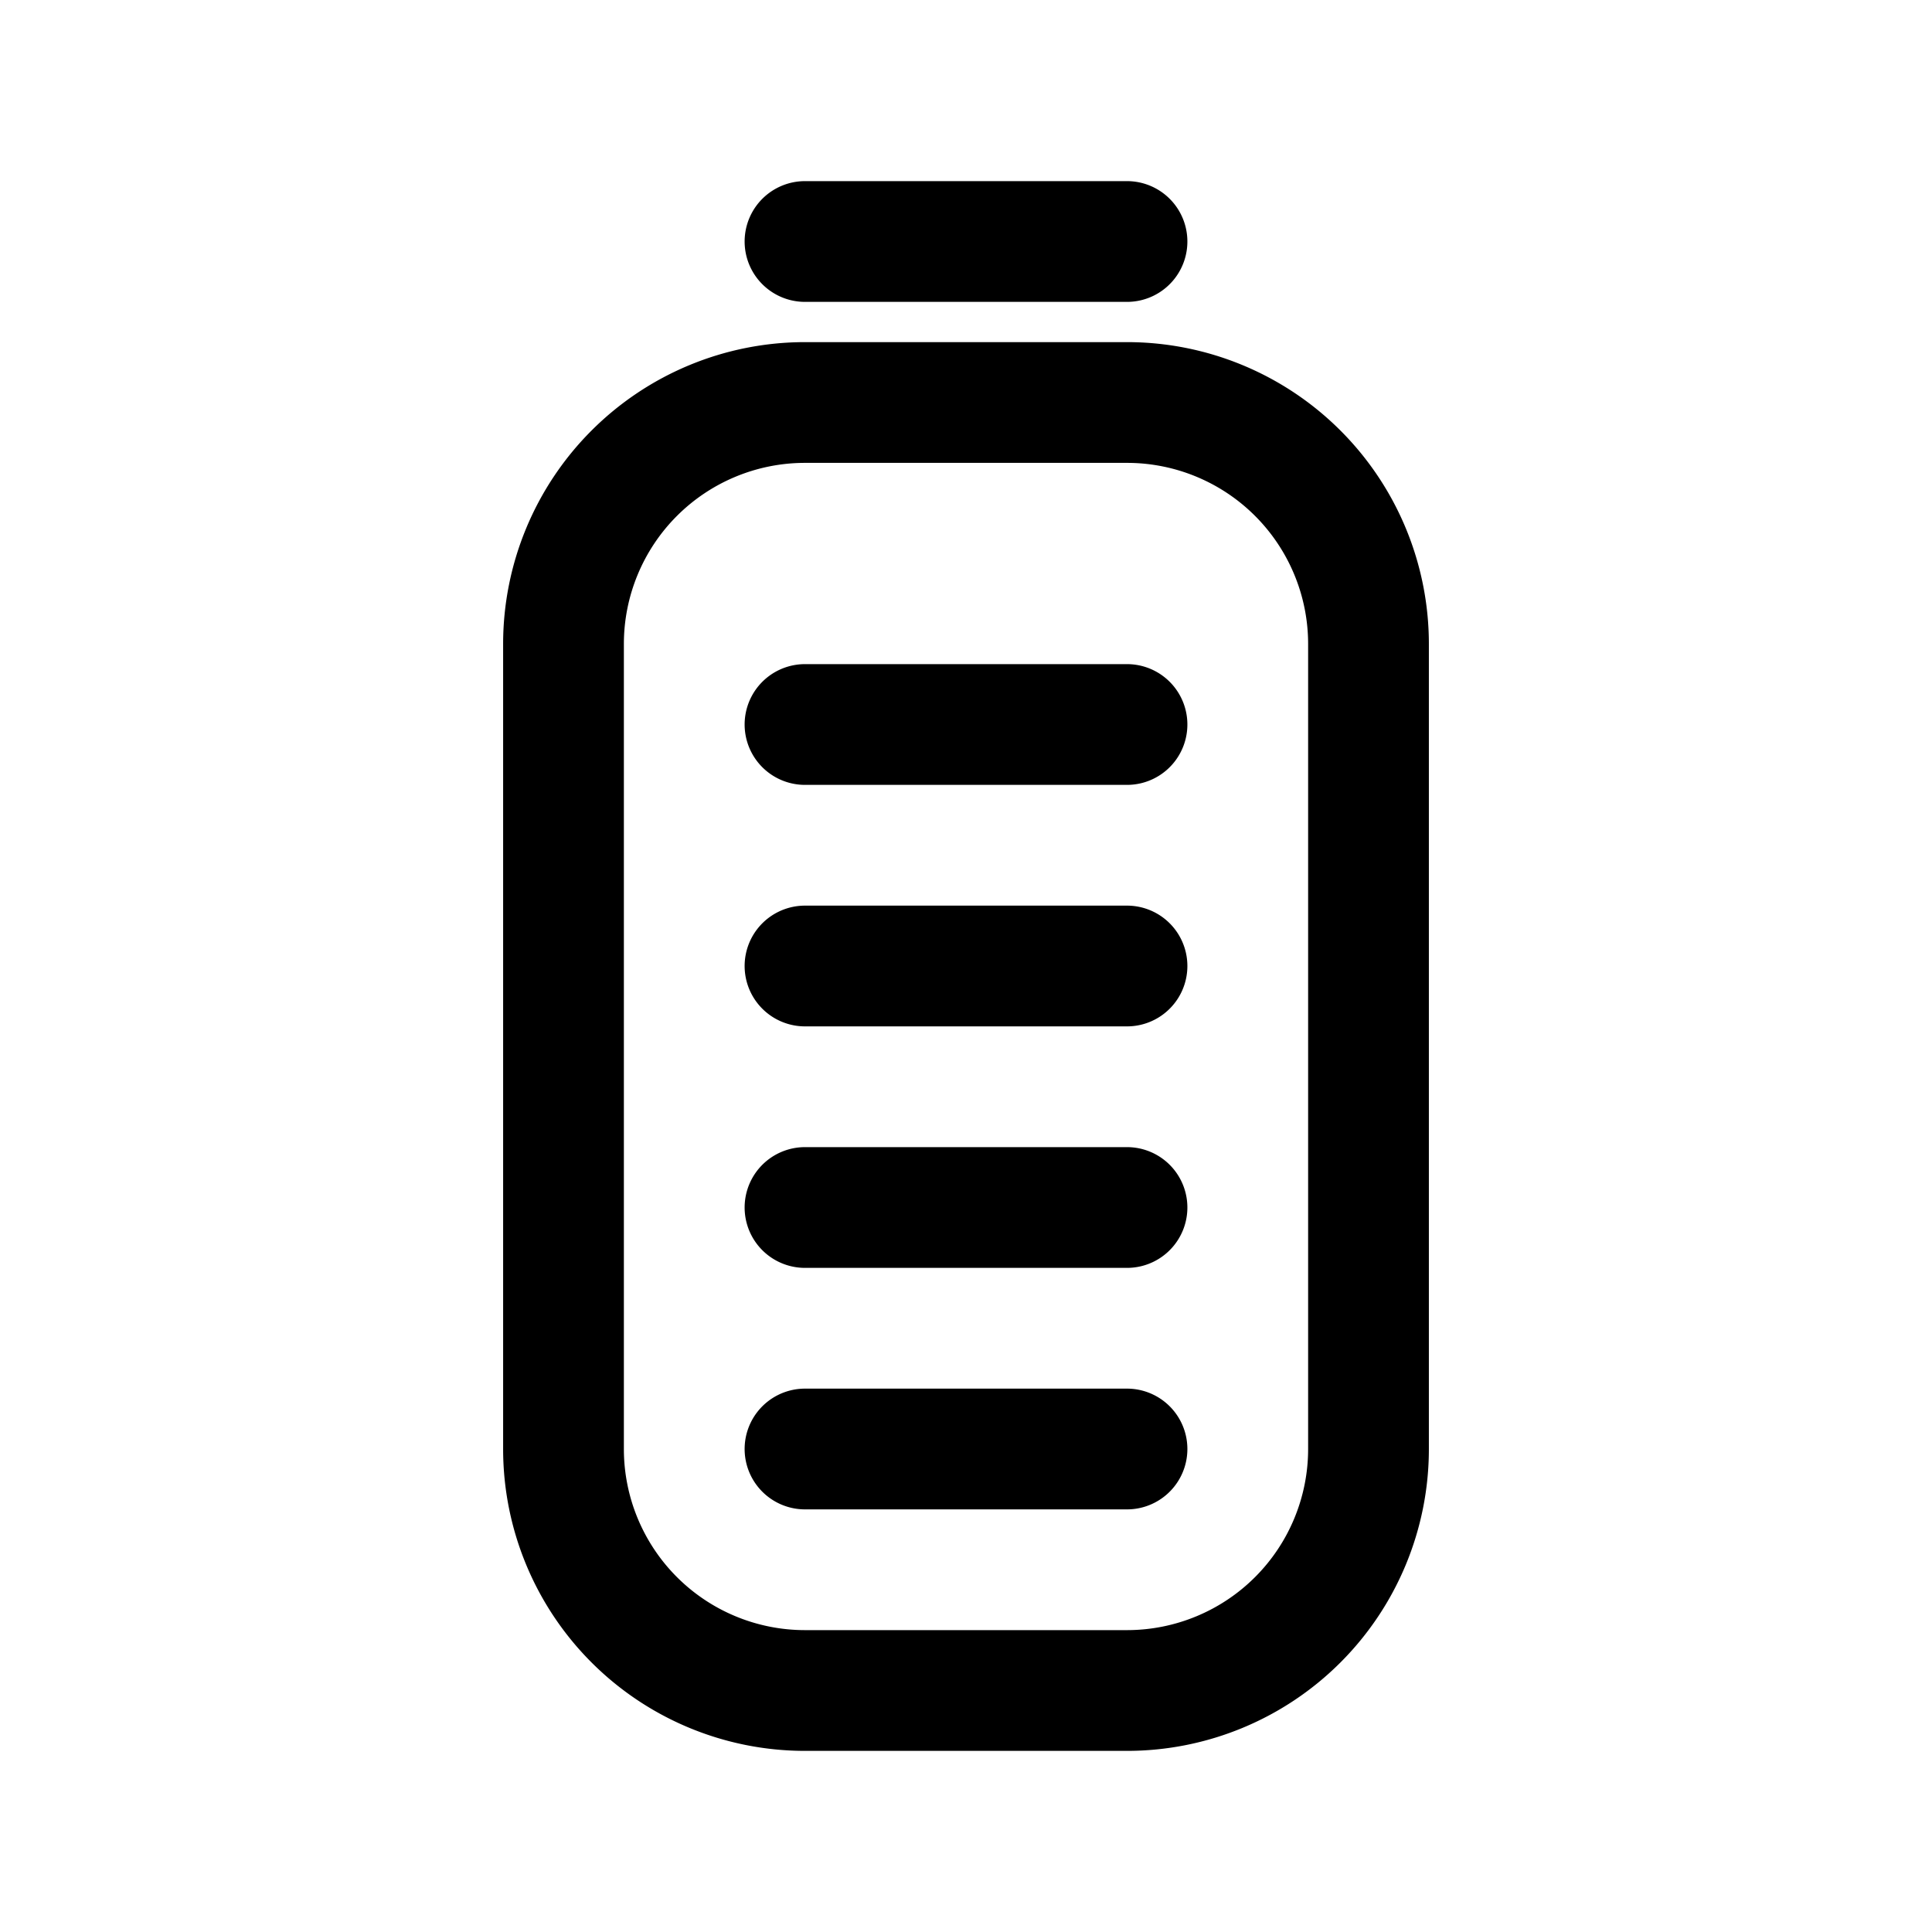<svg id="batteryFullVertical" xmlns="http://www.w3.org/2000/svg" fill="none" viewBox="0 0 24 24">
    <path stroke="currentColor" stroke-linecap="round" stroke-linejoin="round" stroke-width="1.5"
          d="M10 3h4m-4 15h4m-4-3h4m-4-3h4m-4-3h4m-4-4h4a3 3 0 0 1 3 3v10a3 3 0 0 1-3 3h-4a3 3 0 0 1-3-3V8a3 3 0 0 1 3-3"/>
</svg>